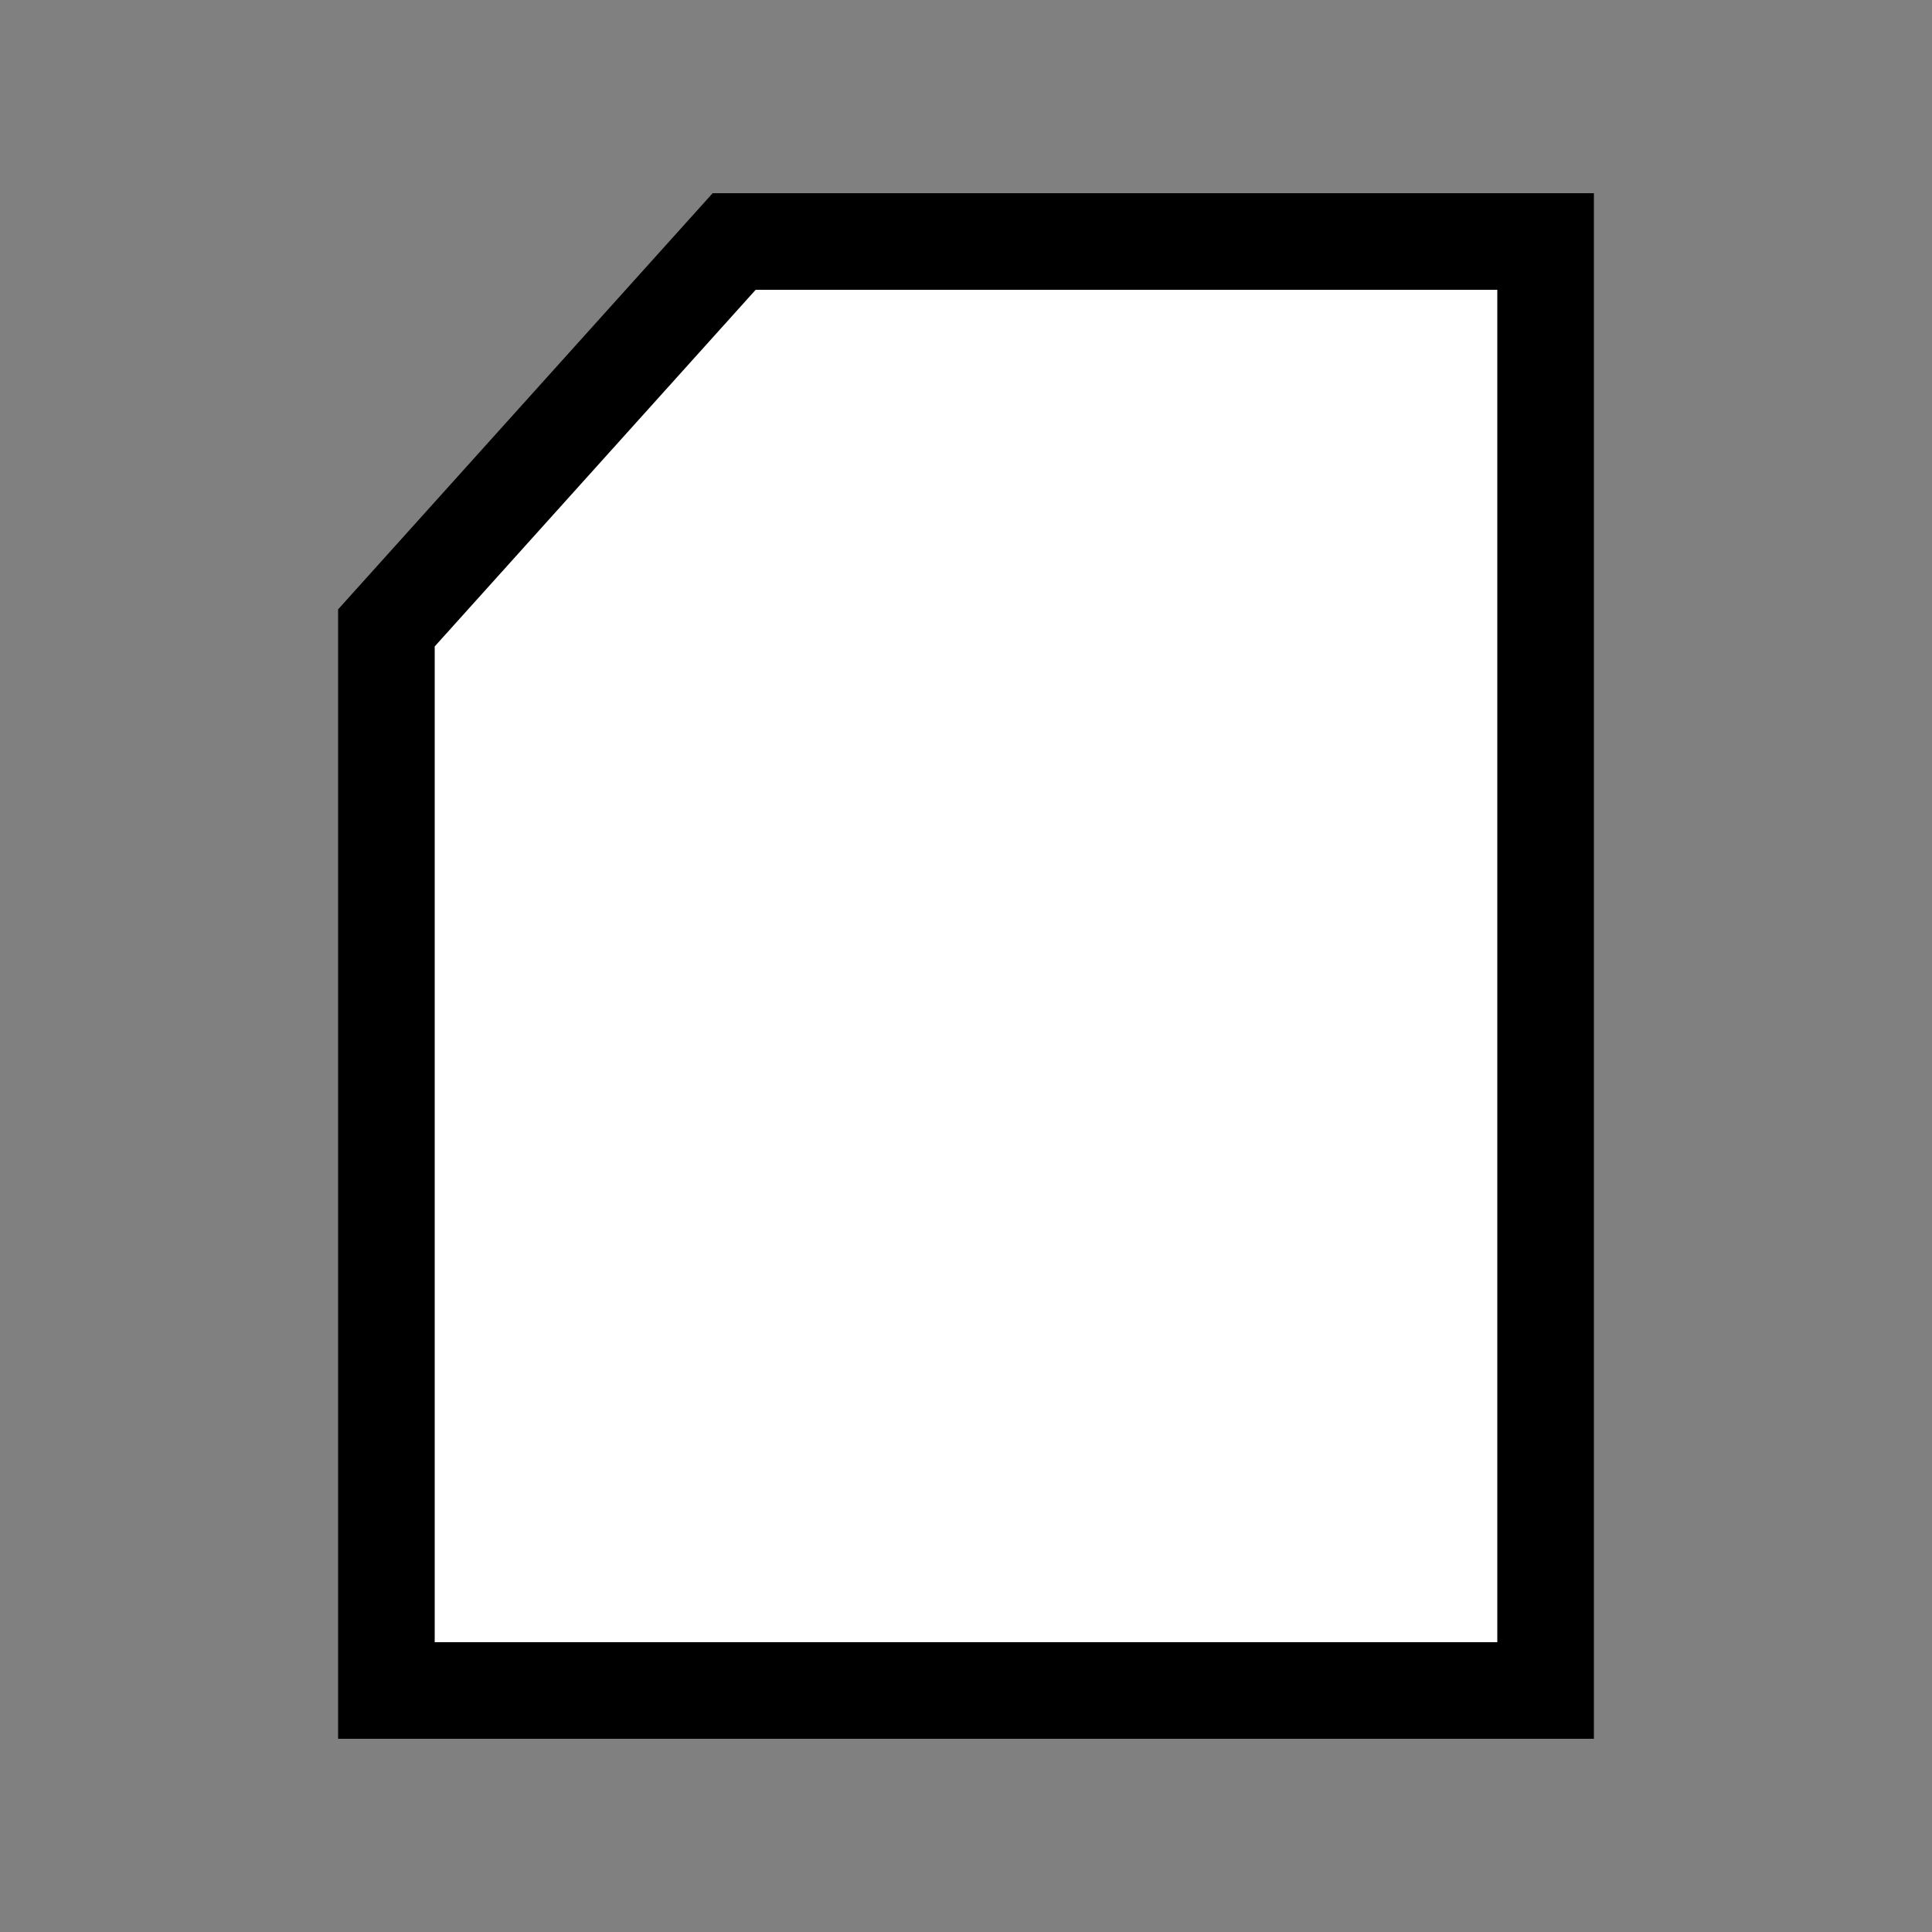 <?xml version="1.0" standalone="no"?><!-- Generator: Gravit.io --><svg xmlns="http://www.w3.org/2000/svg" xmlns:xlink="http://www.w3.org/1999/xlink" style="isolation:isolate" viewBox="0 0 20 20" width="20" height="20"><rect x="0" y="0" width="20" height="20" fill="#808080" stroke="none"/><defs><clipPath id="_clipPath_wNHGPWTMlY4bd2BfTkDwlZ1PCm6sTdcE"><rect width="20" height="20"/></clipPath></defs><g clip-path="url(#_clipPath_wNHGPWTMlY4bd2BfTkDwlZ1PCm6sTdcE)"><path d=" M 4 6.5 L 4 17.5 L 16 17.5 L 16 2.5 L 7.6 2.5 L 4 6.5 Z " fill="rgb(255,255,255)" vector-effect="non-scaling-stroke" stroke-width="1" stroke="rgb(0,0,0)" stroke-linejoin="miter" stroke-linecap="square" stroke-miterlimit="3"/></g></svg>